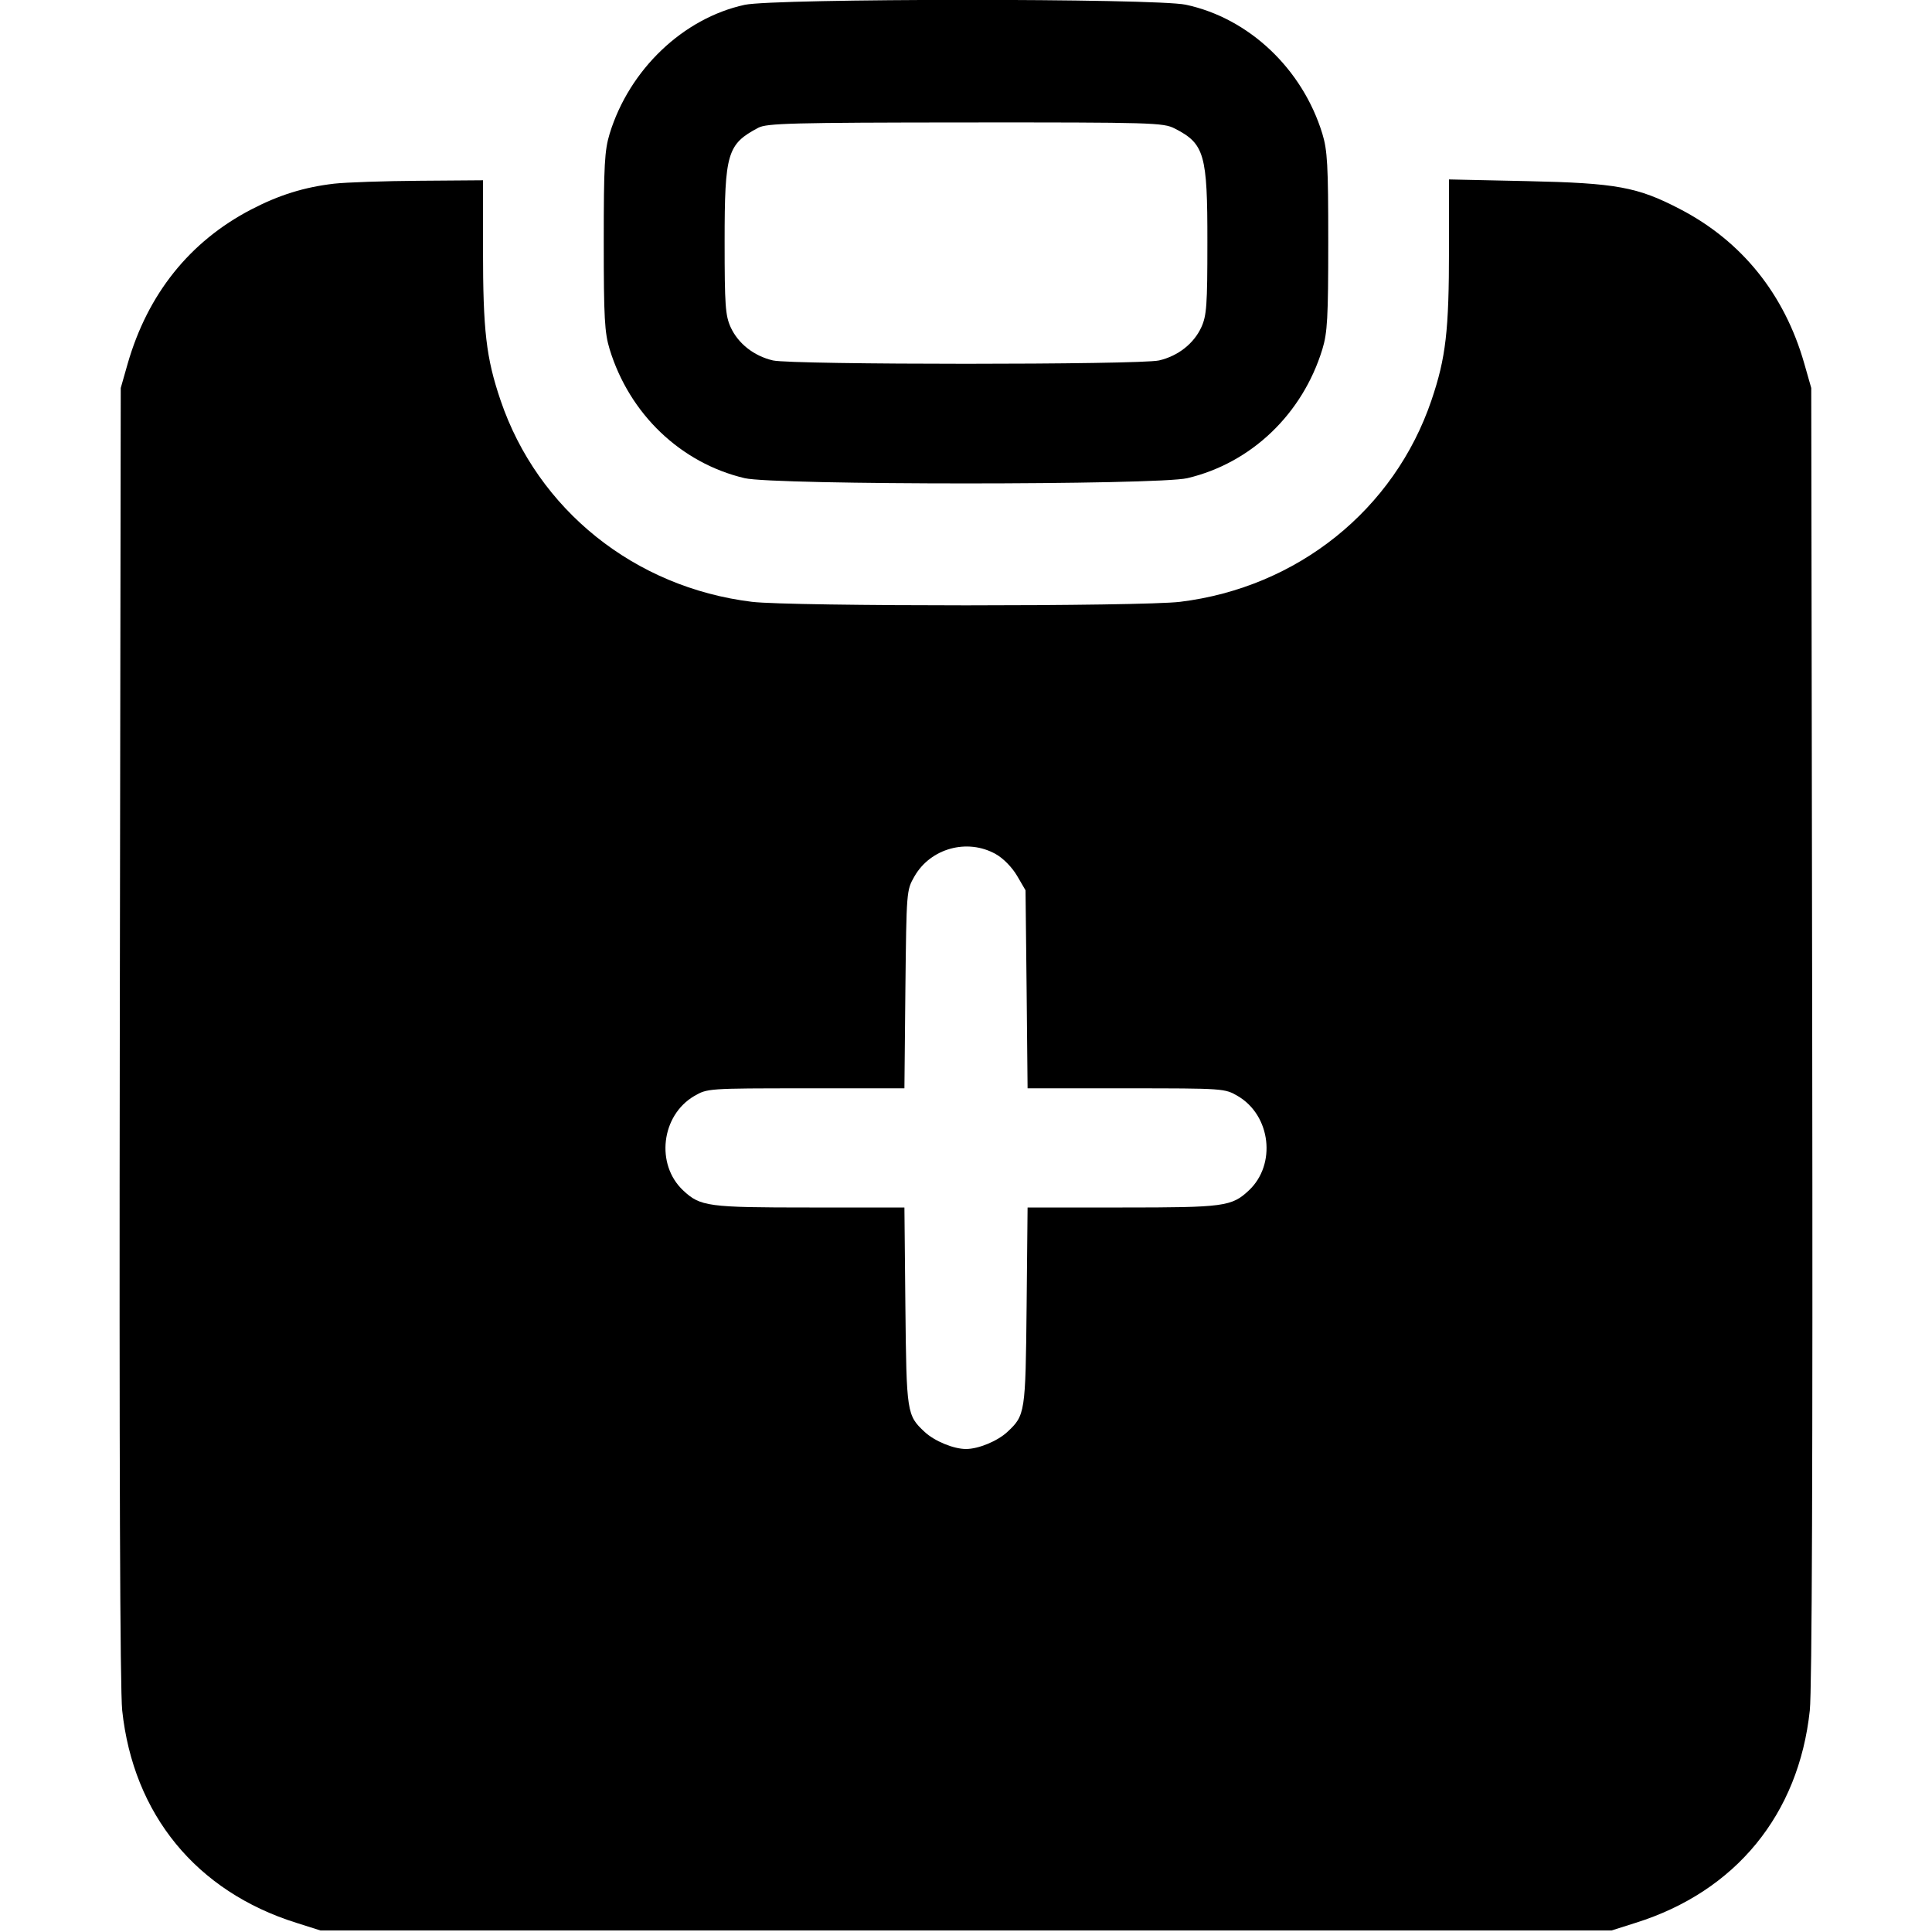 <svg width="16" height="16" fill="currentColor" xmlns="http://www.w3.org/2000/svg"><path d="M6.167 0.040 C 5.657 0.151,5.212 0.576,5.049 1.107 C 5.007 1.245,5.000 1.364,5.000 2.000 C 5.000 2.636,5.007 2.755,5.049 2.893 C 5.214 3.430,5.638 3.835,6.167 3.960 C 6.413 4.018,9.587 4.018,9.833 3.960 C 10.362 3.835,10.786 3.430,10.951 2.893 C 10.993 2.755,11.000 2.636,11.000 2.000 C 11.000 1.364,10.993 1.245,10.951 1.107 C 10.786 0.569,10.342 0.150,9.820 0.039 C 9.565 -0.015,6.417 -0.014,6.167 0.040 M9.728 1.064 C 9.975 1.190,10.000 1.276,9.999 2.006 C 9.999 2.528,9.993 2.613,9.949 2.710 C 9.887 2.845,9.757 2.948,9.599 2.985 C 9.438 3.022,6.562 3.022,6.401 2.985 C 6.243 2.948,6.113 2.845,6.051 2.710 C 6.007 2.613,6.001 2.529,6.001 2.000 C 6.001 1.267,6.023 1.194,6.280 1.058 C 6.350 1.021,6.555 1.015,7.994 1.014 C 9.547 1.013,9.634 1.016,9.728 1.064 M2.768 1.521 C 2.519 1.550,2.313 1.614,2.080 1.735 C 1.571 2.000,1.223 2.435,1.057 3.013 L 1.000 3.213 0.992 8.560 C 0.987 12.104,0.994 13.994,1.012 14.165 C 1.104 15.027,1.626 15.664,2.454 15.924 L 2.653 15.987 8.000 15.987 L 13.347 15.987 13.546 15.924 C 14.374 15.664,14.896 15.027,14.988 14.165 C 15.006 13.994,15.013 12.104,15.008 8.560 L 15.000 3.213 14.942 3.010 C 14.779 2.438,14.426 1.998,13.914 1.732 C 13.561 1.548,13.387 1.516,12.647 1.500 L 12.000 1.486 12.000 2.061 C 12.000 2.739,11.974 2.963,11.855 3.314 C 11.547 4.222,10.745 4.865,9.773 4.984 C 9.450 5.023,6.550 5.023,6.227 4.984 C 5.255 4.865,4.453 4.222,4.145 3.314 C 4.026 2.963,4.000 2.739,4.000 2.065 L 4.000 1.493 3.473 1.497 C 3.184 1.499,2.866 1.510,2.768 1.521 M8.246 7.073 C 8.309 7.108,8.381 7.182,8.423 7.253 L 8.493 7.373 8.502 8.193 L 8.510 9.013 9.326 9.013 C 10.139 9.013,10.142 9.014,10.251 9.077 C 10.525 9.238,10.572 9.644,10.342 9.859 C 10.200 9.992,10.137 10.000,9.296 10.000 L 8.510 10.000 8.502 10.820 C 8.493 11.704,8.490 11.721,8.342 11.859 C 8.260 11.935,8.103 12.000,8.000 12.000 C 7.897 12.000,7.740 11.935,7.658 11.859 C 7.510 11.721,7.507 11.704,7.498 10.820 L 7.490 10.000 6.704 10.000 C 5.863 10.000,5.800 9.992,5.658 9.859 C 5.428 9.644,5.475 9.238,5.749 9.077 C 5.858 9.014,5.861 9.013,6.674 9.013 L 7.490 9.013 7.498 8.193 C 7.507 7.377,7.507 7.373,7.573 7.258 C 7.706 7.025,8.011 6.941,8.246 7.073 " stroke="none" fill-rule="evenodd"></path></svg>